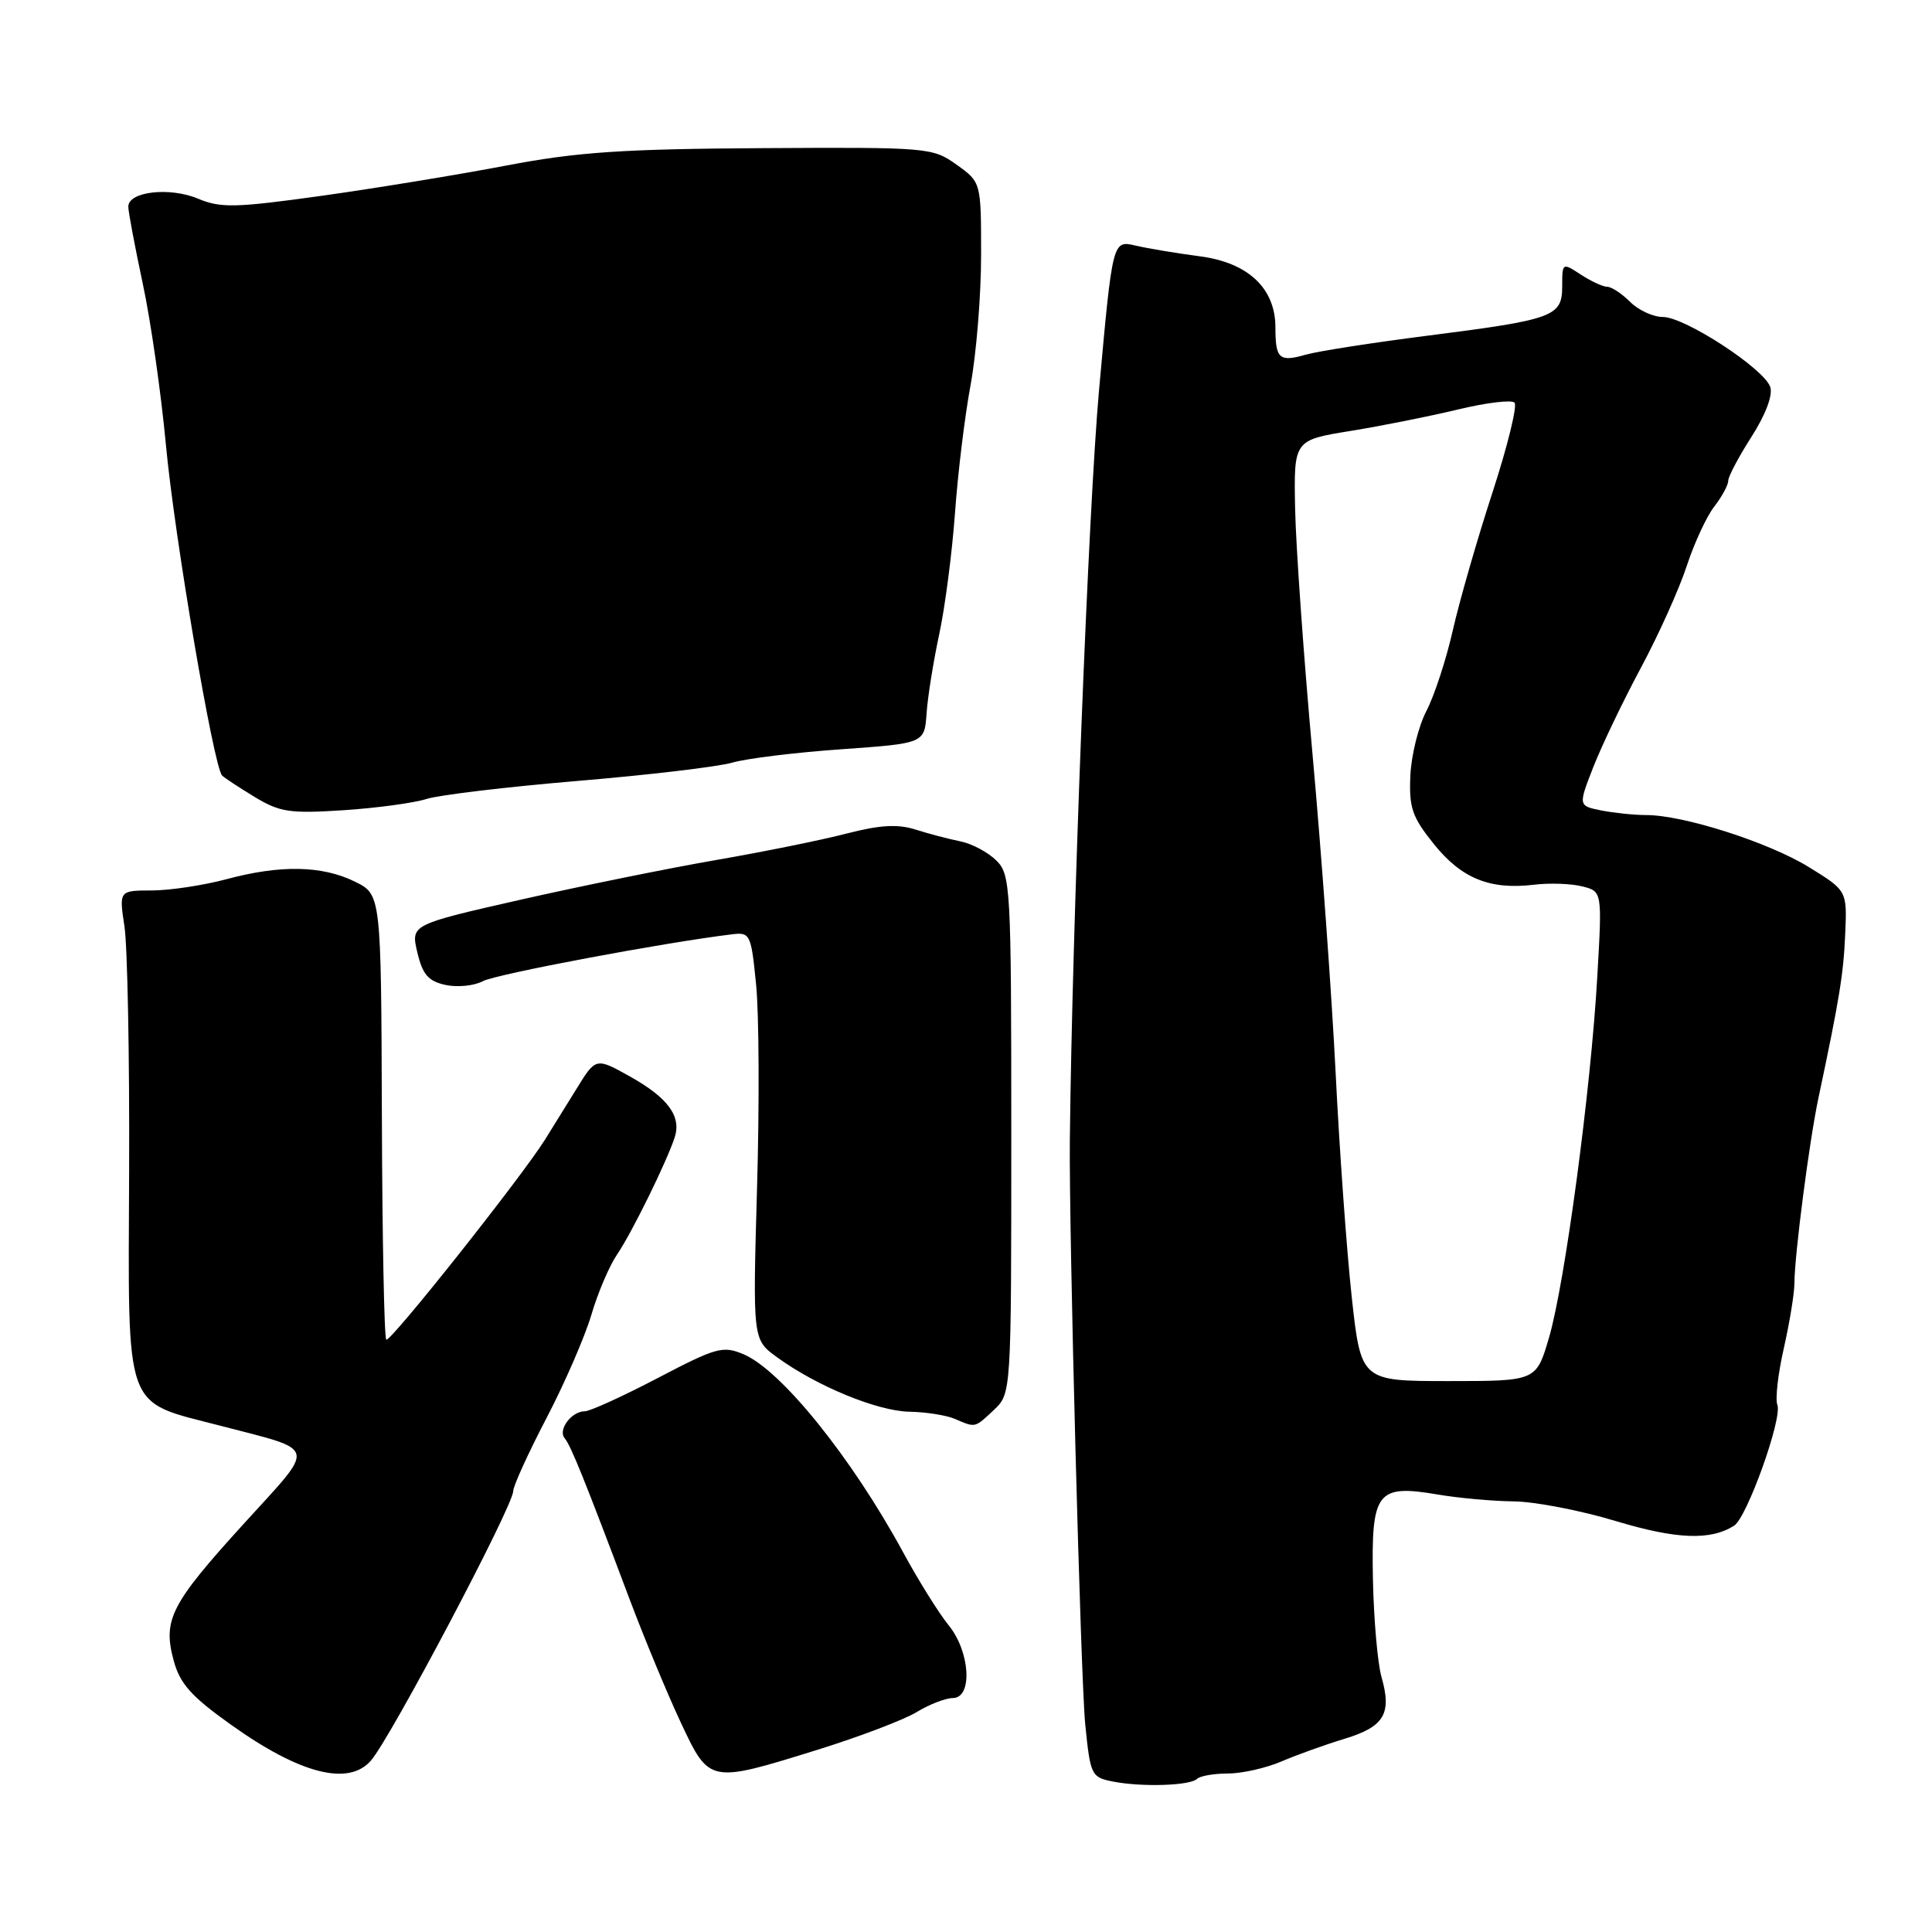 <?xml version="1.0" encoding="UTF-8" standalone="no"?>
<!DOCTYPE svg PUBLIC "-//W3C//DTD SVG 1.1//EN" "http://www.w3.org/Graphics/SVG/1.1/DTD/svg11.dtd" >
<svg xmlns="http://www.w3.org/2000/svg" xmlns:xlink="http://www.w3.org/1999/xlink" version="1.1" viewBox="0 0 256 256">
 <g >
 <path fill="currentColor"
d=" M 158.63 235.70 C 159.02 235.32 160.85 235.00 162.70 235.00 C 164.55 235.00 167.74 234.28 169.78 233.41 C 171.83 232.53 175.61 231.17 178.19 230.39 C 183.43 228.79 184.45 227.07 183.05 222.19 C 182.54 220.39 182.03 214.57 181.92 209.26 C 181.69 197.63 182.43 196.66 190.50 198.03 C 193.25 198.50 197.78 198.91 200.57 198.94 C 203.36 198.97 209.44 200.14 214.07 201.54 C 222.13 203.97 226.64 204.15 229.78 202.16 C 231.49 201.07 236.19 187.94 235.51 186.16 C 235.21 185.39 235.60 182.00 236.37 178.63 C 237.13 175.26 237.77 171.38 237.77 170.00 C 237.79 166.27 239.74 151.21 240.95 145.50 C 243.74 132.34 244.27 129.09 244.50 123.76 C 244.75 118.02 244.75 118.02 239.66 114.88 C 234.32 111.60 223.06 108.00 218.14 108.00 C 216.55 108.00 213.87 107.72 212.18 107.39 C 209.12 106.77 209.12 106.77 211.12 101.64 C 212.23 98.81 215.06 92.90 217.42 88.50 C 219.78 84.10 222.51 78.03 223.50 75.00 C 224.49 71.97 226.13 68.43 227.15 67.12 C 228.17 65.80 229.00 64.27 229.00 63.70 C 229.00 63.14 230.39 60.52 232.08 57.88 C 233.94 54.97 234.93 52.37 234.57 51.29 C 233.79 48.87 223.25 42.00 220.34 42.00 C 219.05 42.00 217.10 41.10 216.00 40.00 C 214.90 38.90 213.53 38.00 212.96 38.00 C 212.40 38.00 210.82 37.27 209.46 36.38 C 207.03 34.79 207.00 34.80 207.00 37.91 C 207.00 41.95 205.93 42.34 189.16 44.48 C 181.85 45.41 174.59 46.54 173.01 47.00 C 169.50 48.00 169.00 47.55 169.00 43.39 C 169.00 38.18 165.36 34.77 158.90 33.95 C 155.93 33.56 152.13 32.93 150.46 32.54 C 147.42 31.83 147.42 31.83 145.63 51.67 C 144.22 67.33 142.07 122.50 141.76 151.00 C 141.63 163.09 143.19 222.36 143.80 228.49 C 144.48 235.26 144.60 235.50 147.50 236.07 C 151.35 236.82 157.73 236.61 158.63 235.70 Z  M 49.18 233.25 C 51.86 230.11 68.00 199.53 68.00 197.59 C 68.00 196.92 69.98 192.57 72.40 187.93 C 74.82 183.30 77.50 177.12 78.36 174.22 C 79.21 171.31 80.75 167.71 81.77 166.22 C 83.70 163.40 88.38 153.87 89.41 150.68 C 90.30 147.90 88.49 145.45 83.49 142.65 C 78.95 140.11 78.95 140.11 76.37 144.31 C 74.94 146.61 73.08 149.62 72.22 151.00 C 69.10 155.99 51.65 177.98 51.18 177.51 C 50.91 177.25 50.65 163.87 50.60 147.78 C 50.50 118.52 50.50 118.52 47.00 116.81 C 42.65 114.68 37.15 114.58 30.00 116.50 C 26.98 117.31 22.54 117.98 20.14 117.99 C 15.77 118.00 15.77 118.00 16.49 122.75 C 16.89 125.36 17.17 139.90 17.11 155.07 C 16.99 187.56 16.27 185.55 29.17 188.91 C 42.23 192.32 41.97 191.27 32.38 201.82 C 22.62 212.54 21.55 214.62 23.01 220.02 C 23.84 223.10 25.32 224.77 30.60 228.53 C 39.77 235.08 46.23 236.72 49.18 233.25 Z  M 108.31 231.86 C 113.87 230.13 119.79 227.88 121.46 226.86 C 123.13 225.84 125.29 225.01 126.25 225.00 C 128.92 225.00 128.56 218.84 125.68 215.33 C 124.41 213.77 121.70 209.43 119.67 205.69 C 112.87 193.17 103.52 181.56 98.53 179.45 C 95.79 178.29 94.92 178.53 87.15 182.60 C 82.52 185.02 78.18 187.00 77.49 187.00 C 75.73 187.00 73.89 189.46 74.82 190.57 C 75.64 191.54 77.50 196.16 83.46 212.00 C 85.43 217.22 88.47 224.54 90.21 228.25 C 94.01 236.33 93.95 236.32 108.31 231.86 Z  M 131.69 186.83 C 134.00 184.65 134.00 184.65 134.00 150.33 C 134.00 117.48 133.91 115.91 132.03 114.03 C 130.94 112.94 128.80 111.80 127.28 111.49 C 125.75 111.18 123.06 110.48 121.31 109.92 C 118.94 109.17 116.59 109.31 112.18 110.45 C 108.91 111.30 101.12 112.88 94.87 113.96 C 88.62 115.04 76.96 117.41 68.96 119.22 C 54.43 122.52 54.43 122.52 55.30 126.20 C 55.99 129.13 56.75 130.01 59.03 130.51 C 60.60 130.85 62.83 130.63 63.98 130.01 C 65.72 129.08 87.93 124.90 97.00 123.80 C 99.40 123.51 99.53 123.77 100.19 130.50 C 100.58 134.35 100.63 146.50 100.31 157.50 C 99.74 177.50 99.74 177.50 102.93 179.82 C 108.19 183.66 116.25 186.98 120.50 187.06 C 122.70 187.10 125.40 187.53 126.50 188.00 C 129.29 189.20 129.12 189.24 131.69 186.83 Z  M 56.50 105.87 C 58.15 105.34 67.15 104.27 76.50 103.48 C 85.85 102.70 95.08 101.61 97.00 101.06 C 98.92 100.50 105.45 99.70 111.50 99.28 C 122.50 98.50 122.50 98.50 122.78 94.50 C 122.93 92.30 123.69 87.58 124.46 84.00 C 125.23 80.42 126.16 73.22 126.54 68.00 C 126.91 62.77 127.84 55.12 128.61 51.00 C 129.37 46.88 130.00 39.14 130.00 33.82 C 130.00 24.14 130.00 24.14 126.75 21.82 C 123.57 19.55 123.03 19.50 100.97 19.63 C 82.42 19.74 76.45 20.15 67.12 21.93 C 60.89 23.12 49.92 24.92 42.73 25.93 C 31.19 27.54 29.26 27.59 26.23 26.32 C 22.48 24.75 17.00 25.38 17.00 27.38 C 17.00 28.05 17.86 32.62 18.91 37.55 C 19.97 42.47 21.35 52.12 21.99 59.00 C 23.11 71.06 28.31 101.64 29.43 102.76 C 29.73 103.07 31.67 104.34 33.74 105.60 C 37.08 107.62 38.40 107.82 45.50 107.36 C 49.90 107.07 54.85 106.40 56.50 105.87 Z  M 179.10 171.75 C 178.43 165.56 177.47 152.18 176.97 142.00 C 176.46 131.82 175.09 112.93 173.92 100.00 C 172.75 87.07 171.71 72.41 171.61 67.41 C 171.43 58.32 171.43 58.32 178.96 57.10 C 183.11 56.43 189.53 55.14 193.23 54.25 C 196.93 53.36 200.29 52.95 200.68 53.35 C 201.08 53.75 199.76 59.12 197.75 65.29 C 195.74 71.45 193.38 79.65 192.51 83.50 C 191.64 87.35 190.07 92.16 189.02 94.18 C 187.96 96.20 187.00 100.07 186.88 102.77 C 186.69 107.03 187.11 108.25 189.99 111.84 C 193.66 116.40 197.41 117.93 203.25 117.23 C 205.31 116.98 208.19 117.08 209.65 117.45 C 212.30 118.11 212.30 118.11 211.65 129.41 C 210.80 144.36 207.36 170.06 205.25 177.25 C 203.56 183.00 203.56 183.00 191.94 183.00 C 180.33 183.00 180.33 183.00 179.10 171.75 Z "/>
</g>
</svg>